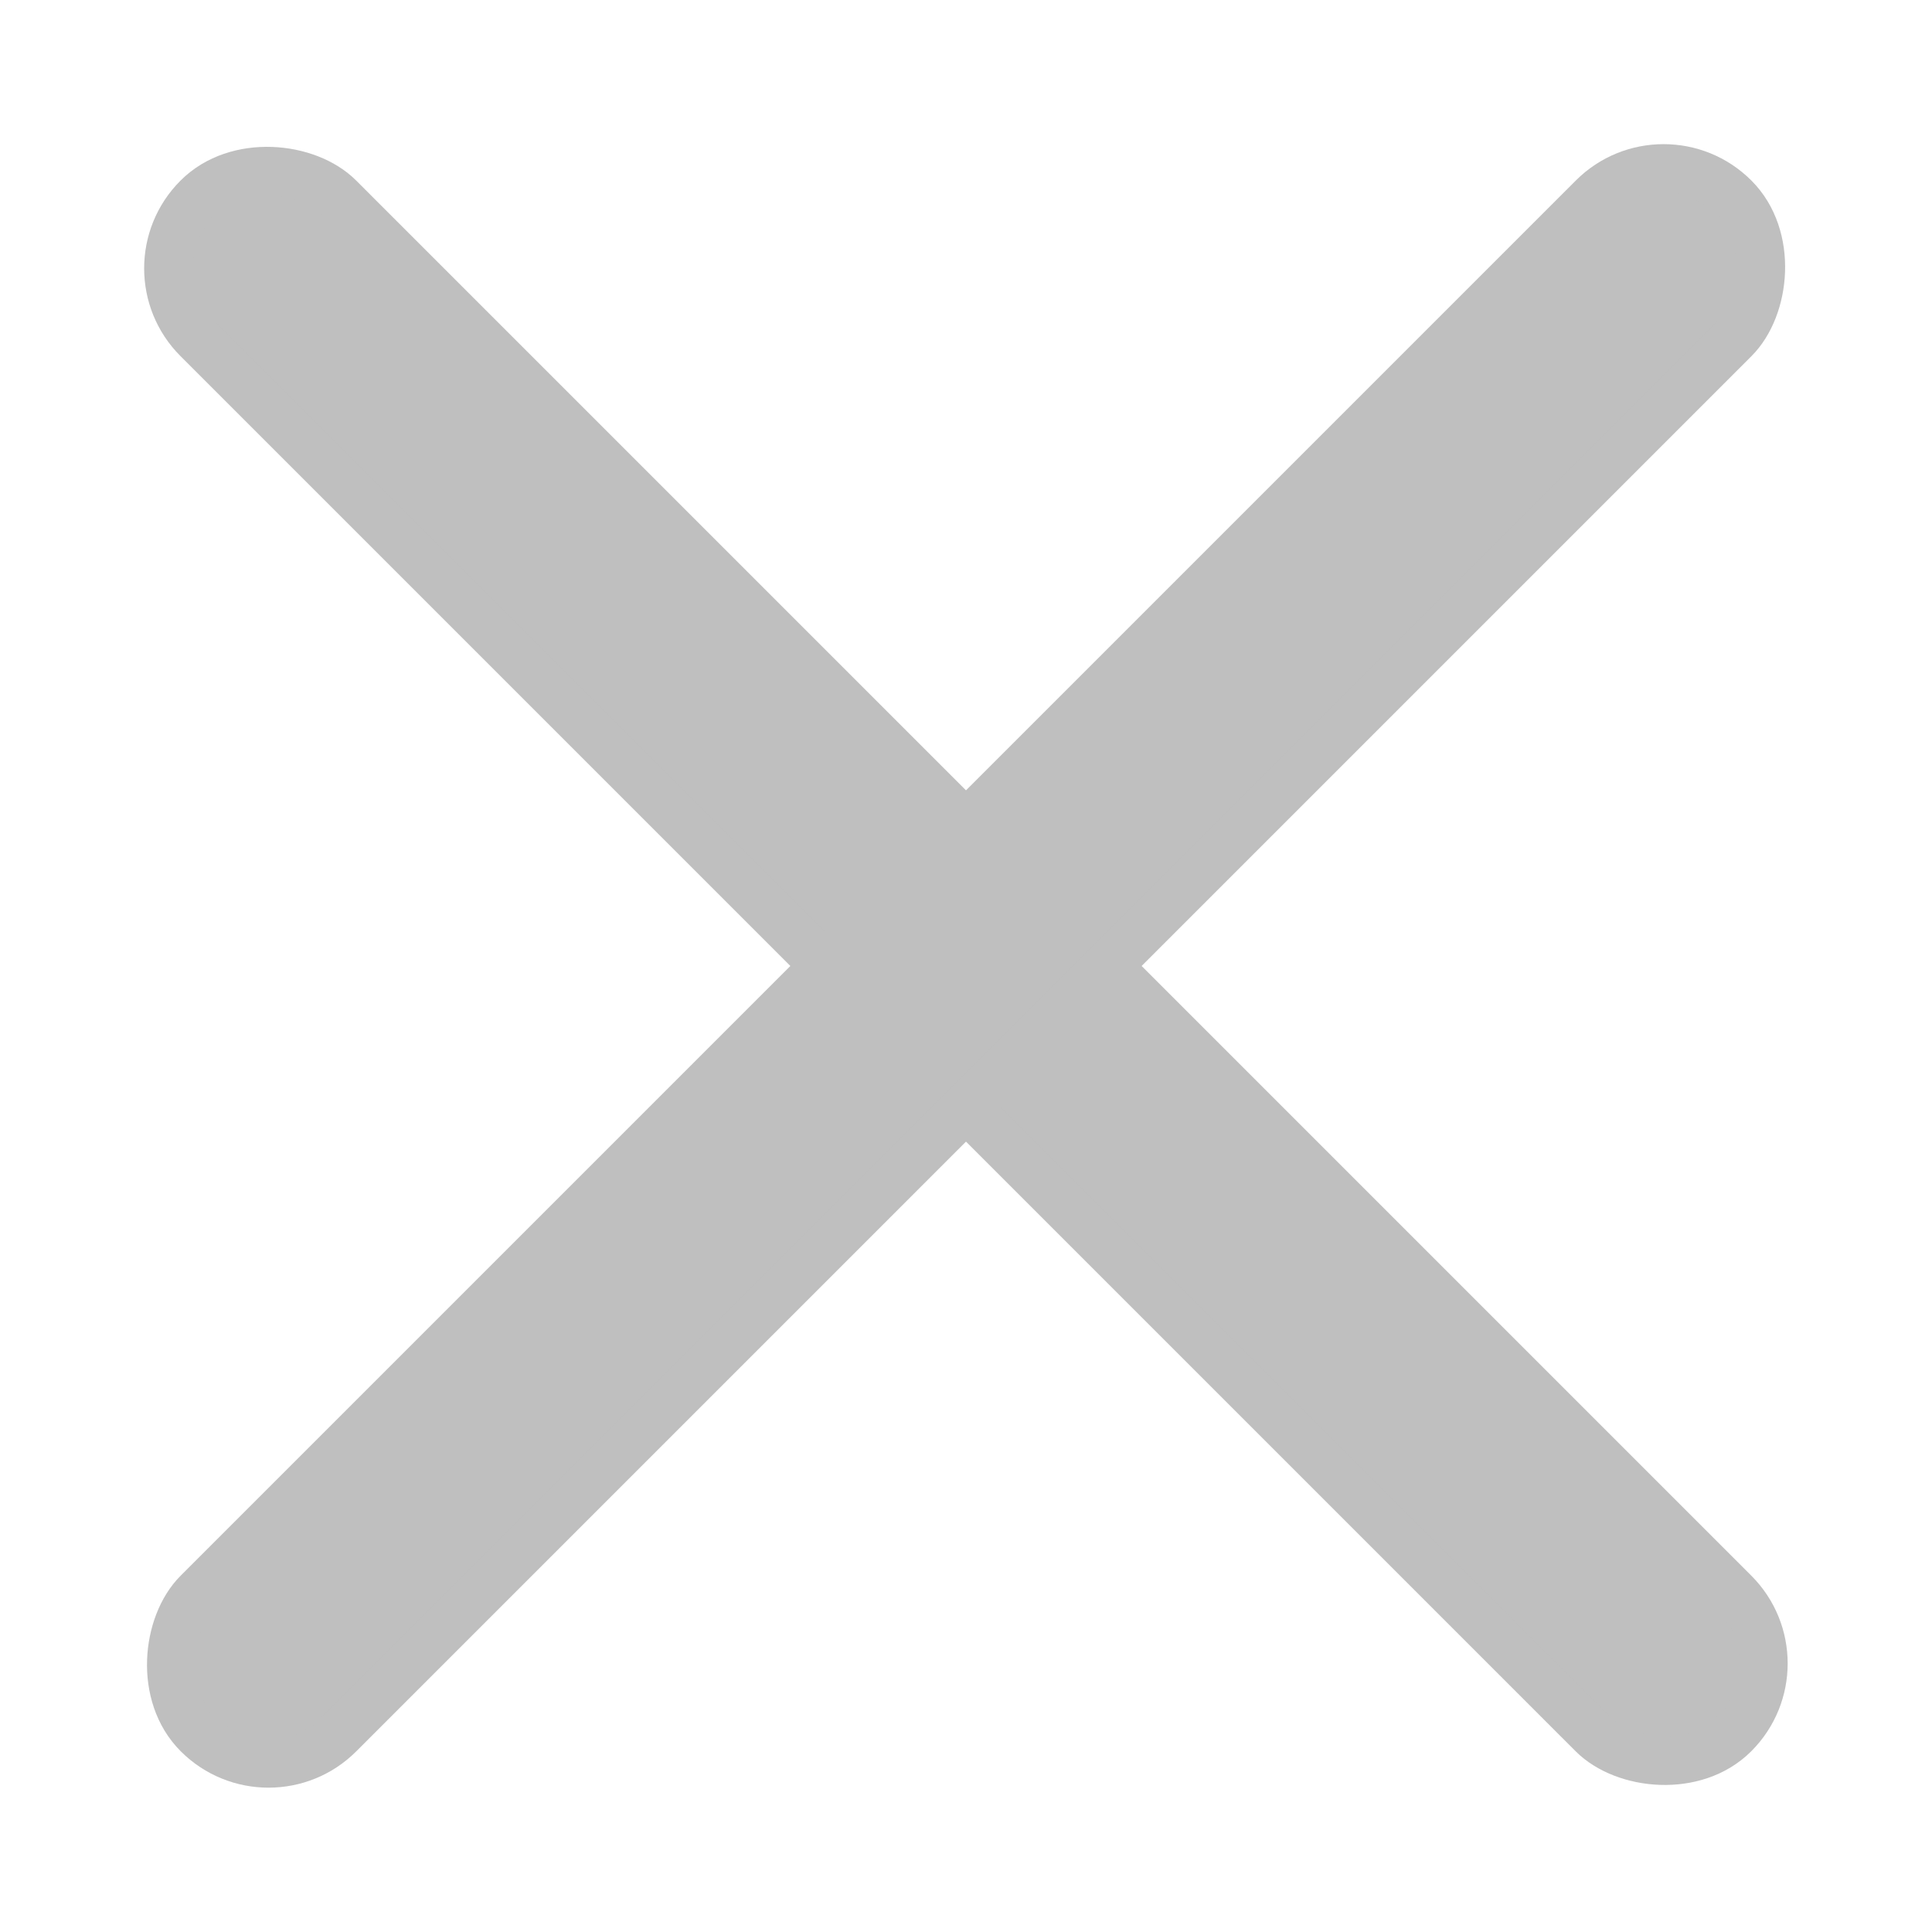 <svg width="12" height="12" viewBox="0 0 12 12" fill="none" xmlns="http://www.w3.org/2000/svg">
<rect x="-0.212" width="1.243" height="13.499" rx="0.621" transform="matrix(0.707 -0.707 0.707 0.707 0.938 1.517)" fill="#BFBFBF" stroke="#BFBFBF" stroke-width="0.3"/>
<rect y="-0.212" width="1.243" height="13.499" rx="0.621" transform="matrix(0.707 0.707 -0.707 0.707 10.183 0.938)" fill="#BFBFBF" stroke="#BFBFBF" stroke-width="0.3"/>
</svg>
